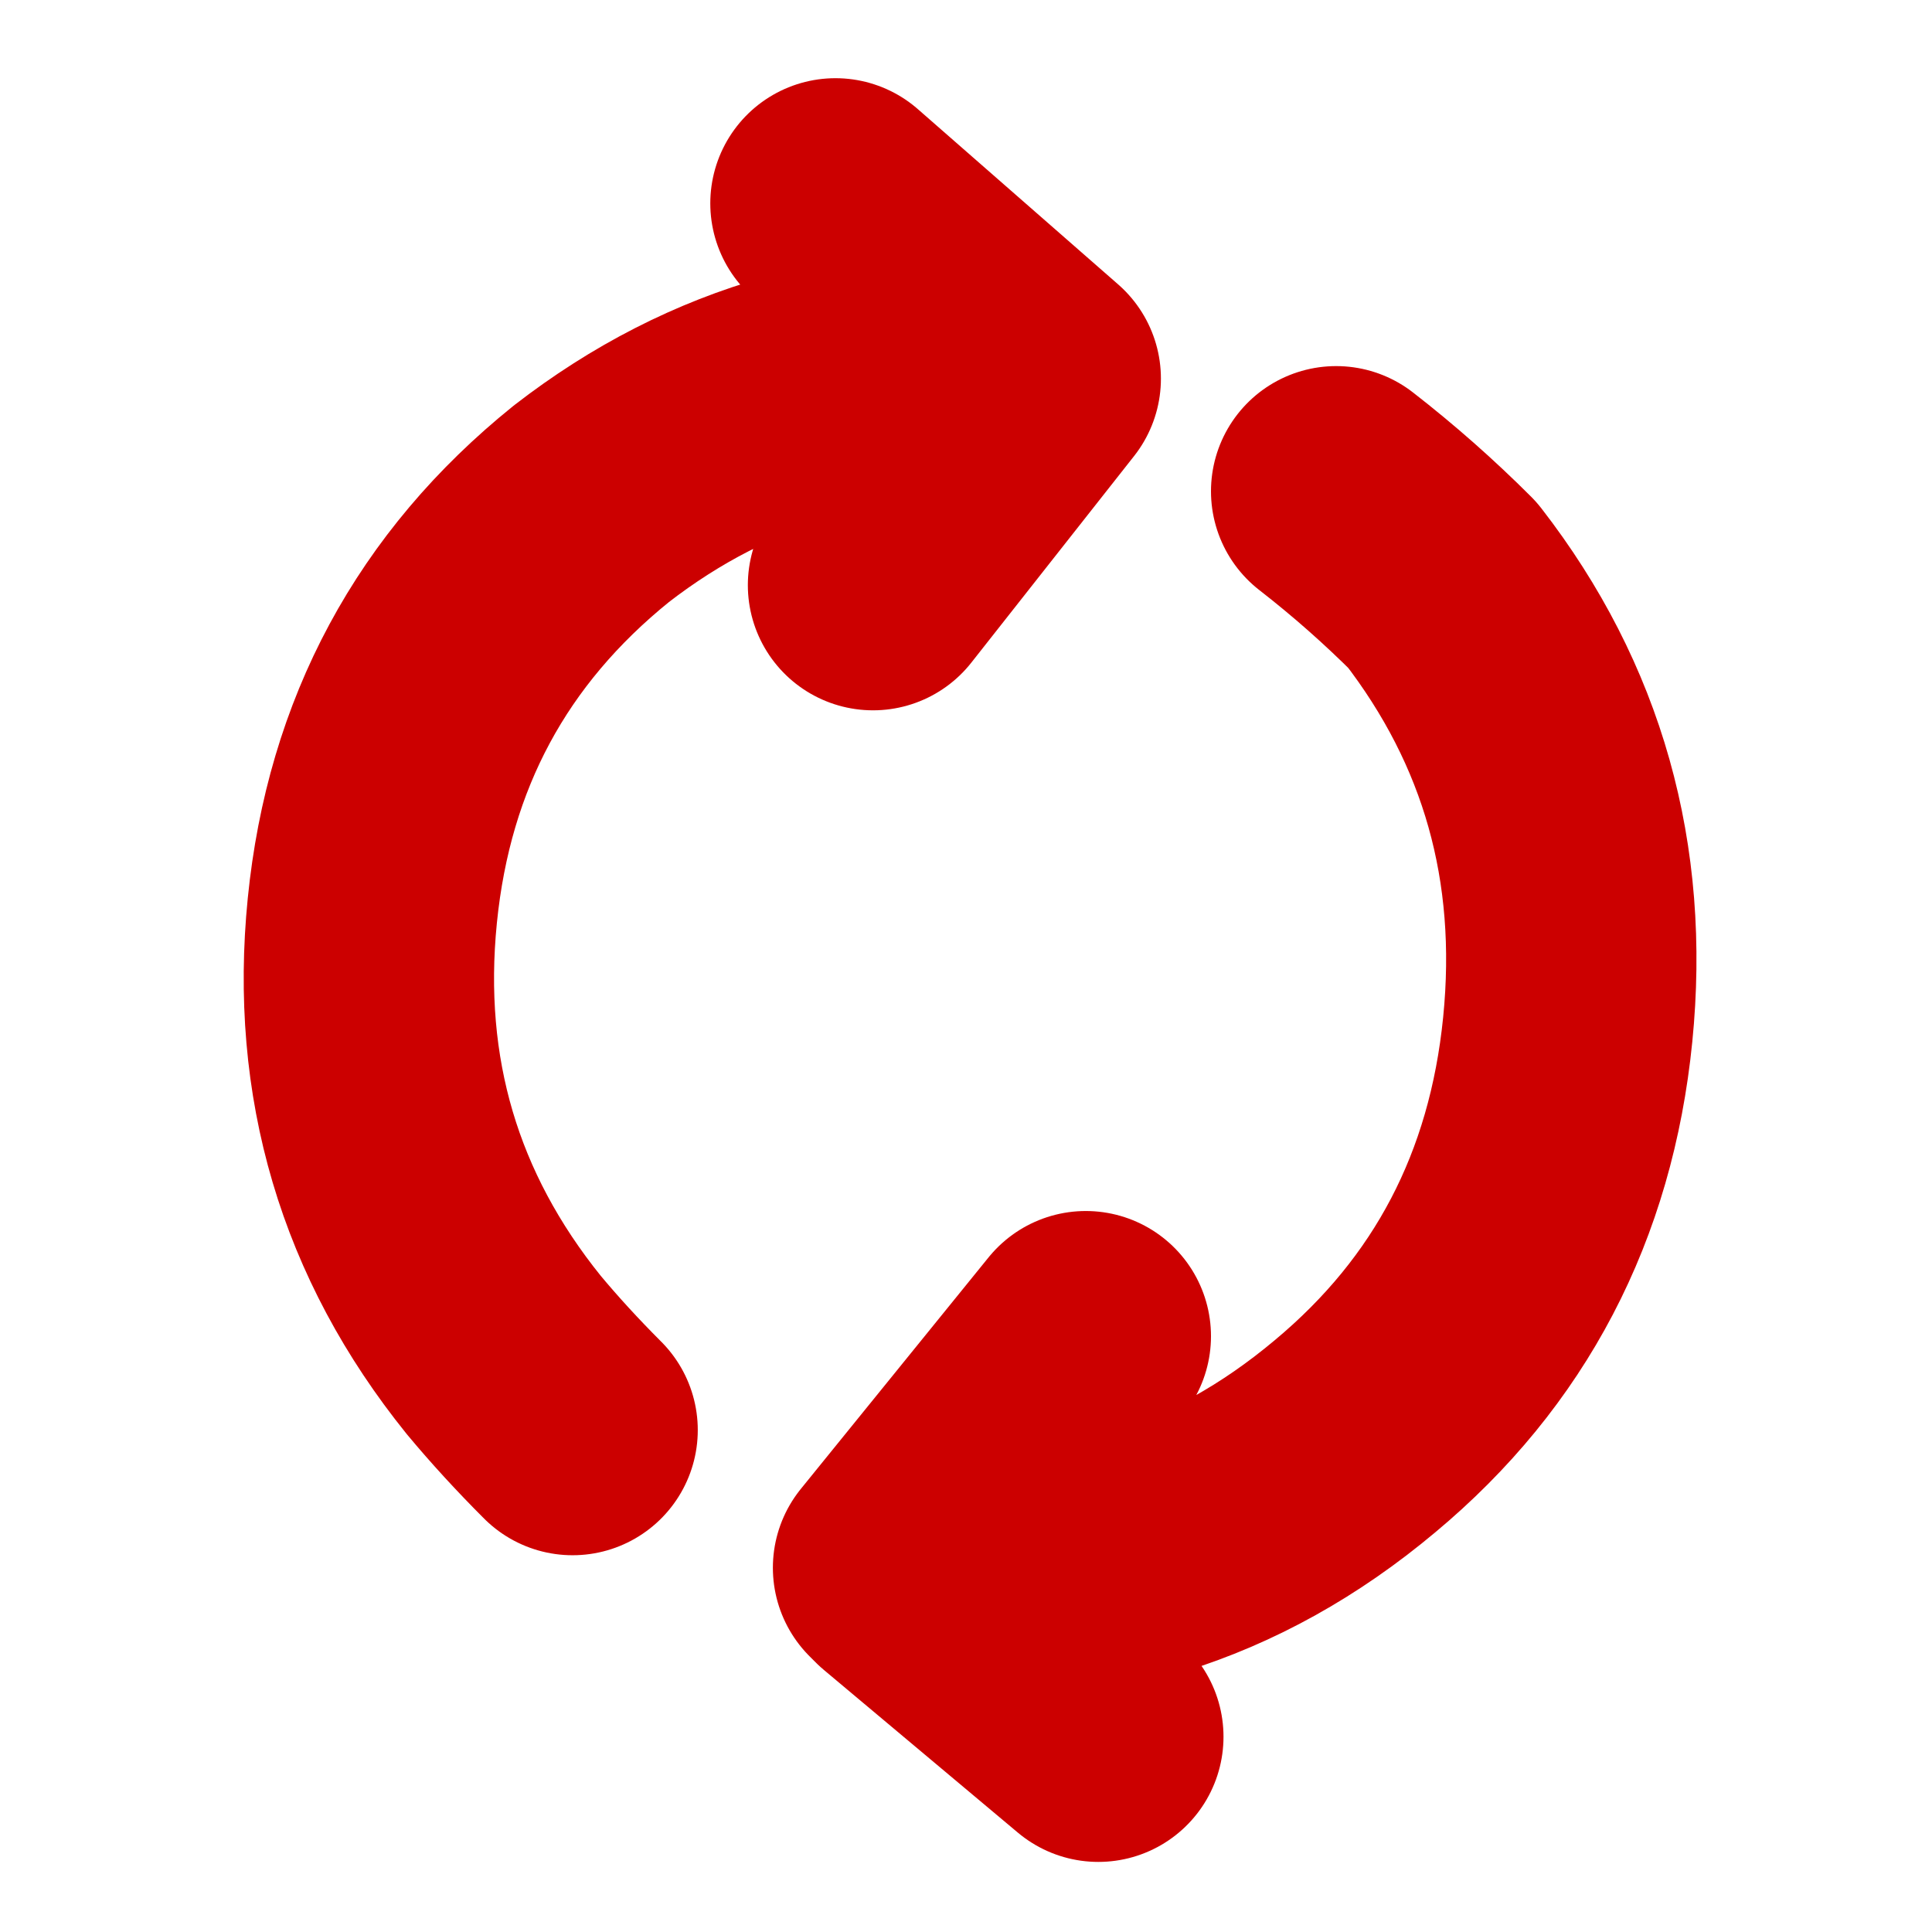 <svg xmlns="http://www.w3.org/2000/svg" xmlns:xlink="http://www.w3.org/1999/xlink" preserveAspectRatio="none" width="19" height="19"><defs><path id="a" stroke="#C00" stroke-width="2" stroke-linejoin="round" stroke-linecap="round" fill="none" d="M7.75 2.3q.45.35.85.75 1.2 1.55 1 3.55-.2 2-1.7 3.25-1.55 1.3-3.55 1.1H4.3l1.55 1.3m-1.8-9.2l1.3-1.65q-2-.2-3.55 1Q.25 3.65.05 5.65q-.2 2 1.05 3.55.25.3.55.6m2.65 1.15l-.05-.05 1.5-1.85m-.4-7.65L3.75 0"/></defs><use xlink:href="#a" transform="matrix(1.231 0 0 1.231 3.6 2)"/></svg>
